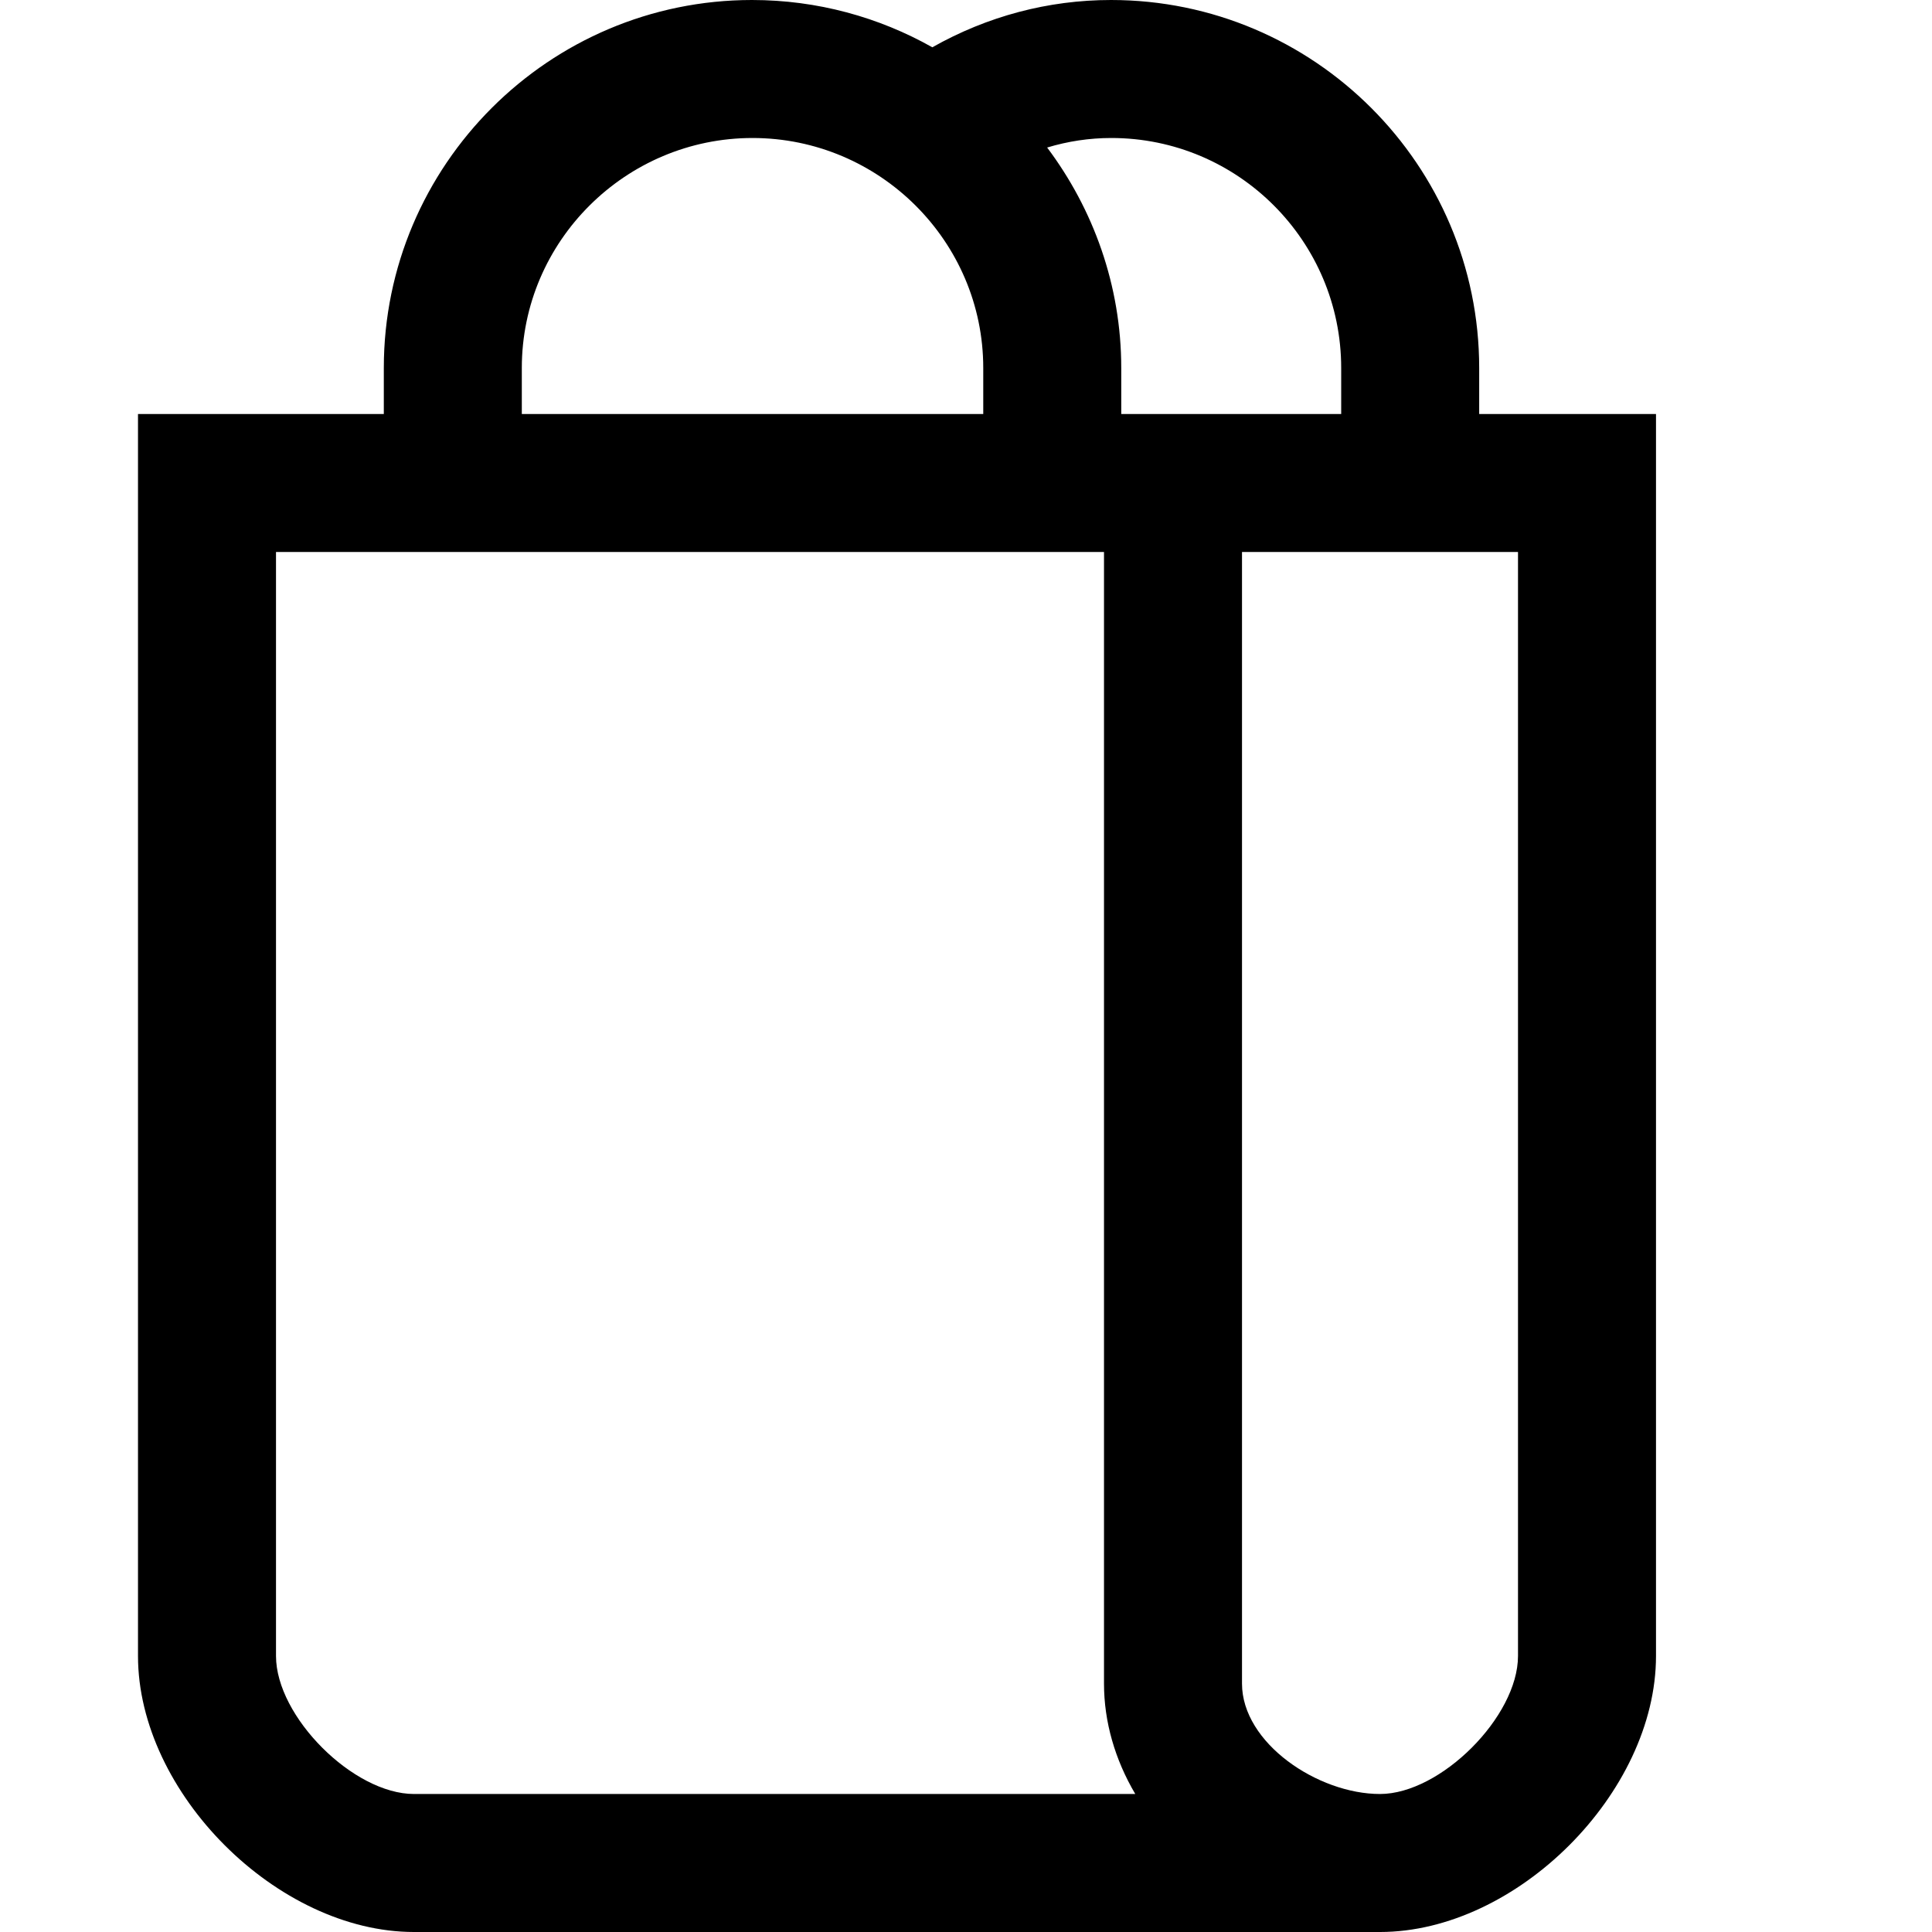 <svg xmlns="http://www.w3.org/2000/svg" viewBox="0 0 448 448" enable-background="new 0 0 448 448"><path d="M343 96v-10.667c0-47.053-38.313-85.333-85.367-85.333-14.579 0-28.719 3.772-41.442 10.966-12.358-6.969-26.646-10.966-41.816-10.966-47.053 0-85.375 38.28-85.375 85.333v10.667h-57v288c0 31.701 32.299 64 64 64h224c31.701 0 64-32.299 64-64v-288h-41zm-32-10.667v10.667h-51v-10.667c0-19.16-6.483-36.863-17.185-51.122 4.828-1.459 9.801-2.212 14.884-2.212 29.409.001 53.301 23.926 53.301 53.334zm-190 0c0-29.408 24.092-53.333 53.5-53.333s53.5 23.925 53.5 53.333v10.667h-107v-10.667zm-25 330.667c-14.056 0-32-17.944-32-32v-256h192v262.4c0 8.846 2.542 17.624 7.252 25.6h-167.252zm256-32c0 14.056-17.944 32-32 32-14.404 0-32-11.813-32-25.6v-262.4h64v256z"/></svg>
